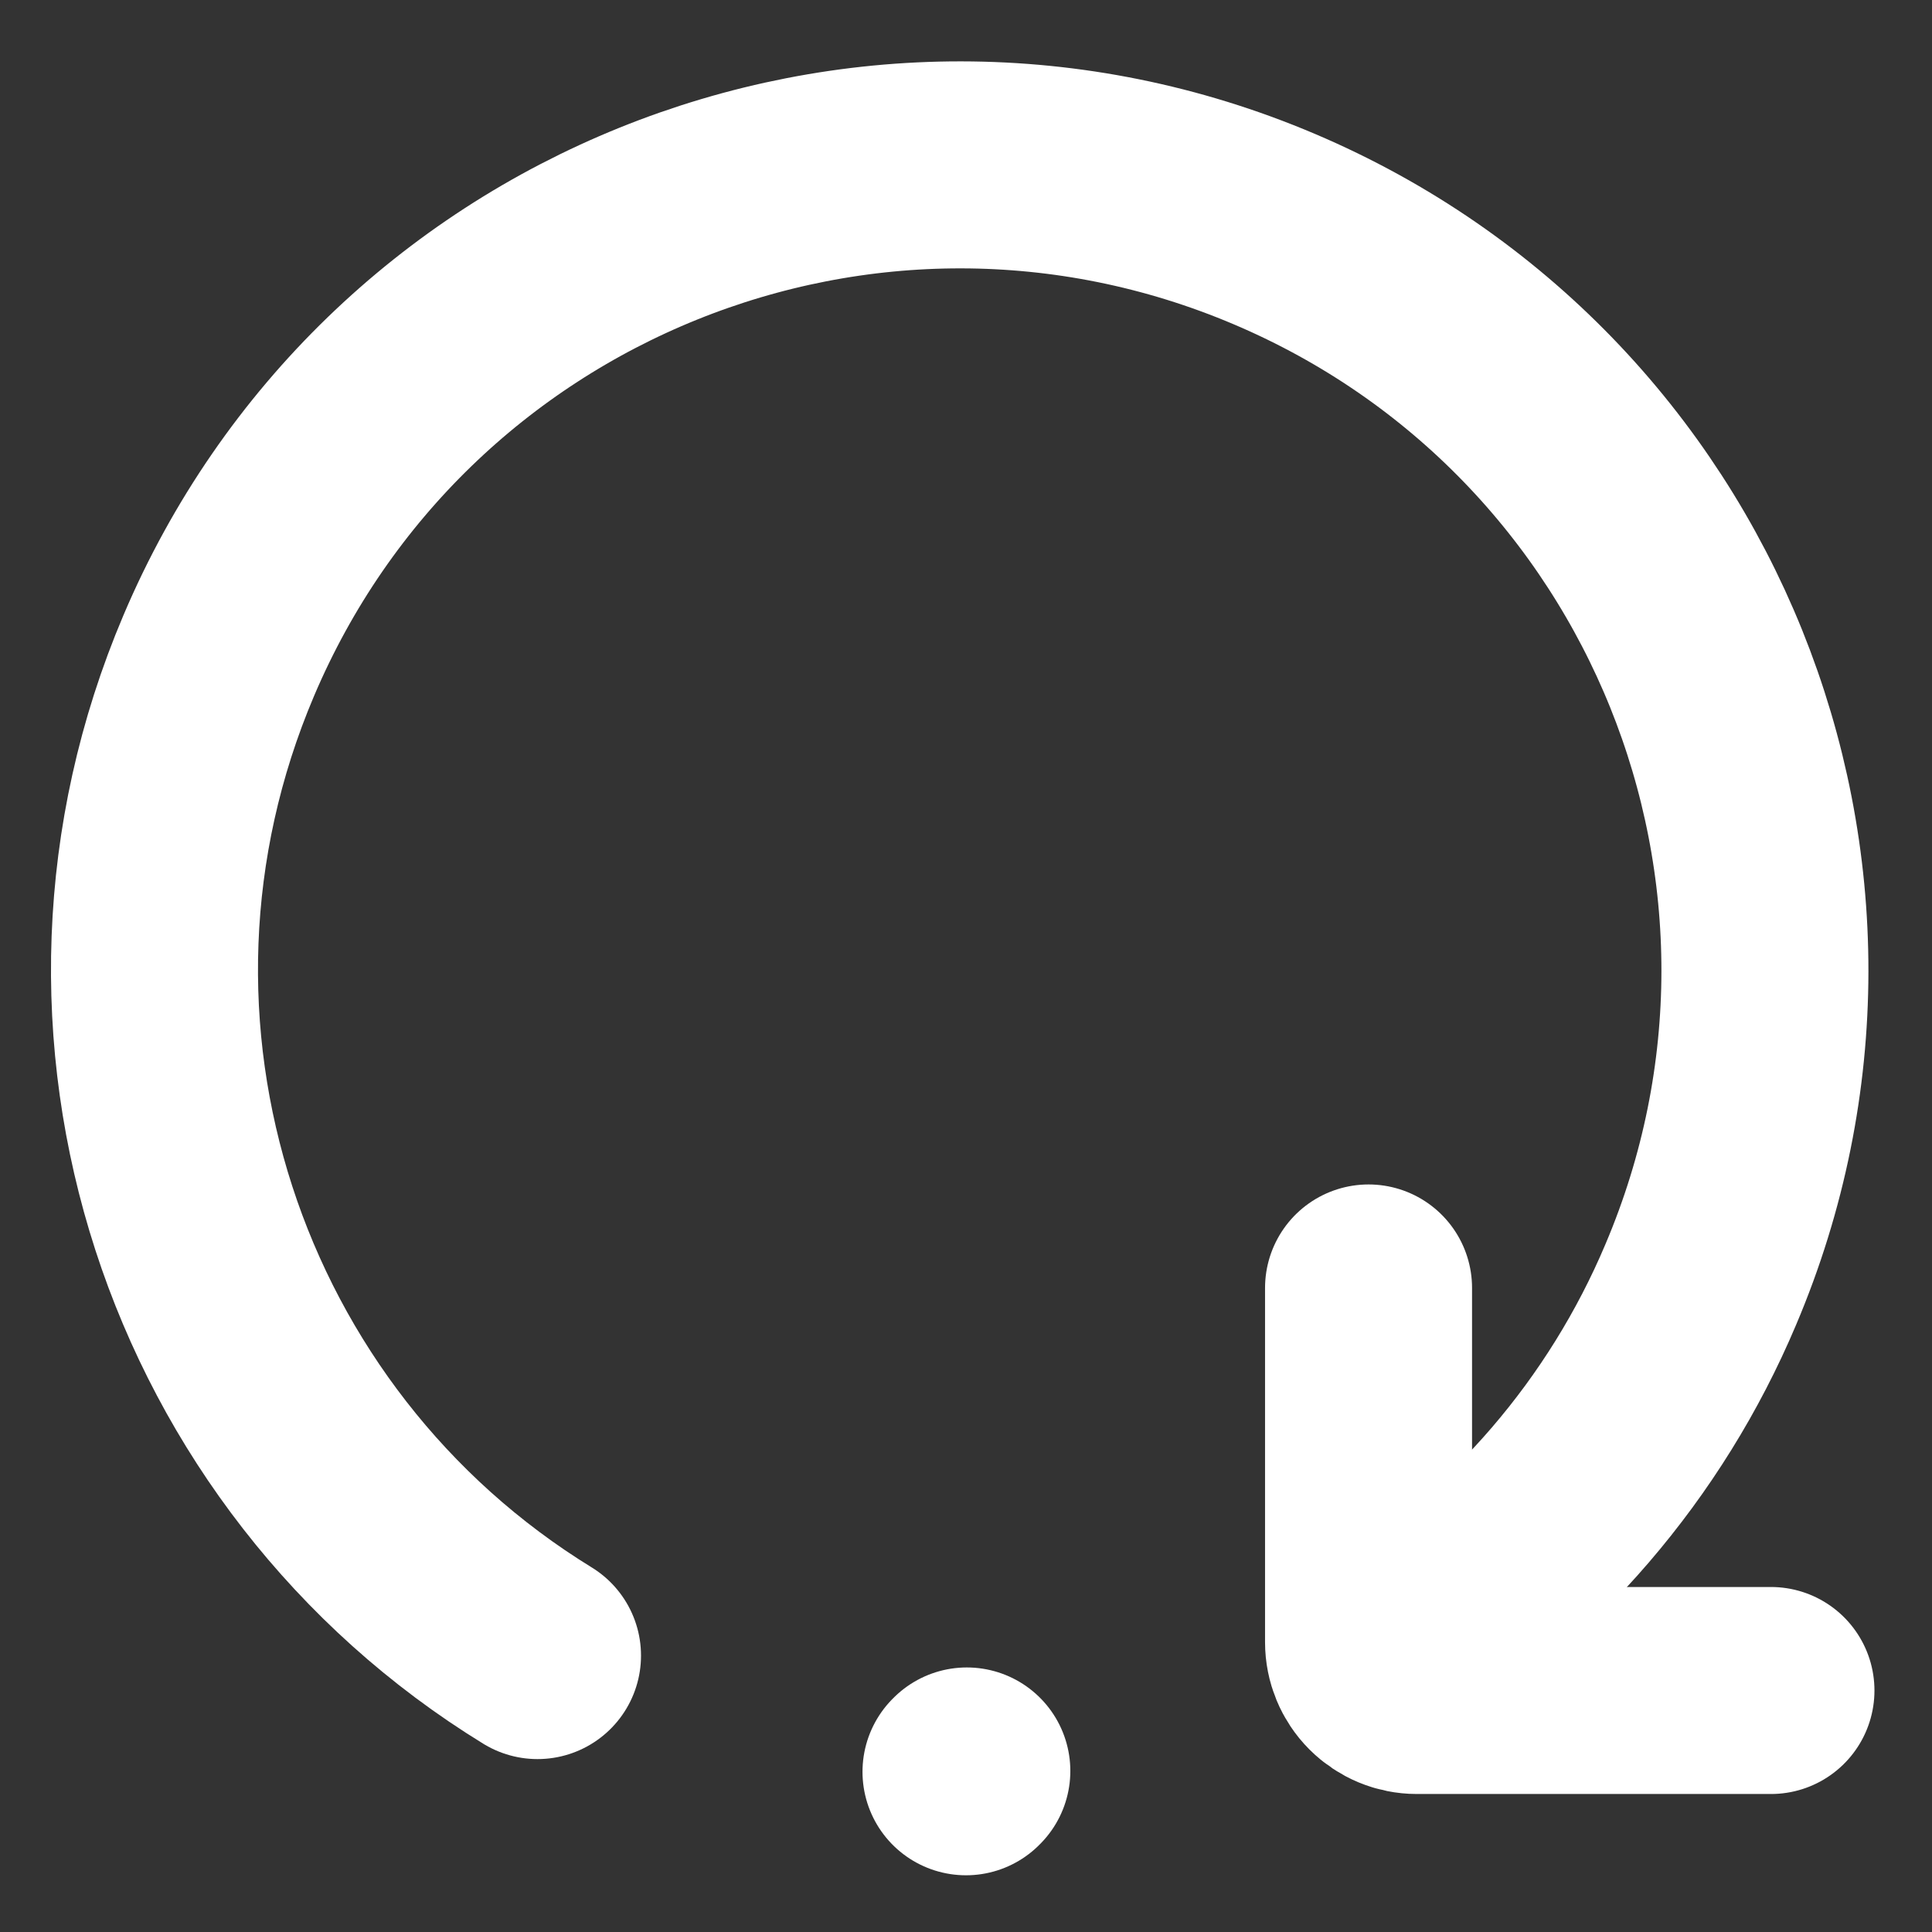 <svg width="14" height="14" viewBox="0 0 14 14" fill="none" xmlns="http://www.w3.org/2000/svg">
<rect x="0" y="0" width="14" height="14" fill="#333333" stroke="none"/>
<g clip-path="url(#clip0_522_272)">
<path d="M3.895 11.997C1.476 10.512 0.442 7.442 1.585 4.751C2.844 1.785 6.268 0.401 9.234 1.66C12.199 2.919 13.583 6.344 12.324 9.309C11.853 10.424 11.045 11.364 10.013 11.997" stroke="white" stroke-width="1.5" stroke-linecap="round" stroke-linejoin="round"/>
<path d="M9.917 9.333V11.9C9.917 11.993 9.954 12.082 10.019 12.147C10.085 12.213 10.174 12.25 10.267 12.25H12.833M7 12.839L7.006 12.833" stroke="white" stroke-width="1.5" stroke-linecap="round" stroke-linejoin="round"/>
</g>
<defs>
<clipPath id="clip0_522_272">
<rect width="14" height="14" fill="white"/>
</clipPath>
</defs>
</svg>
